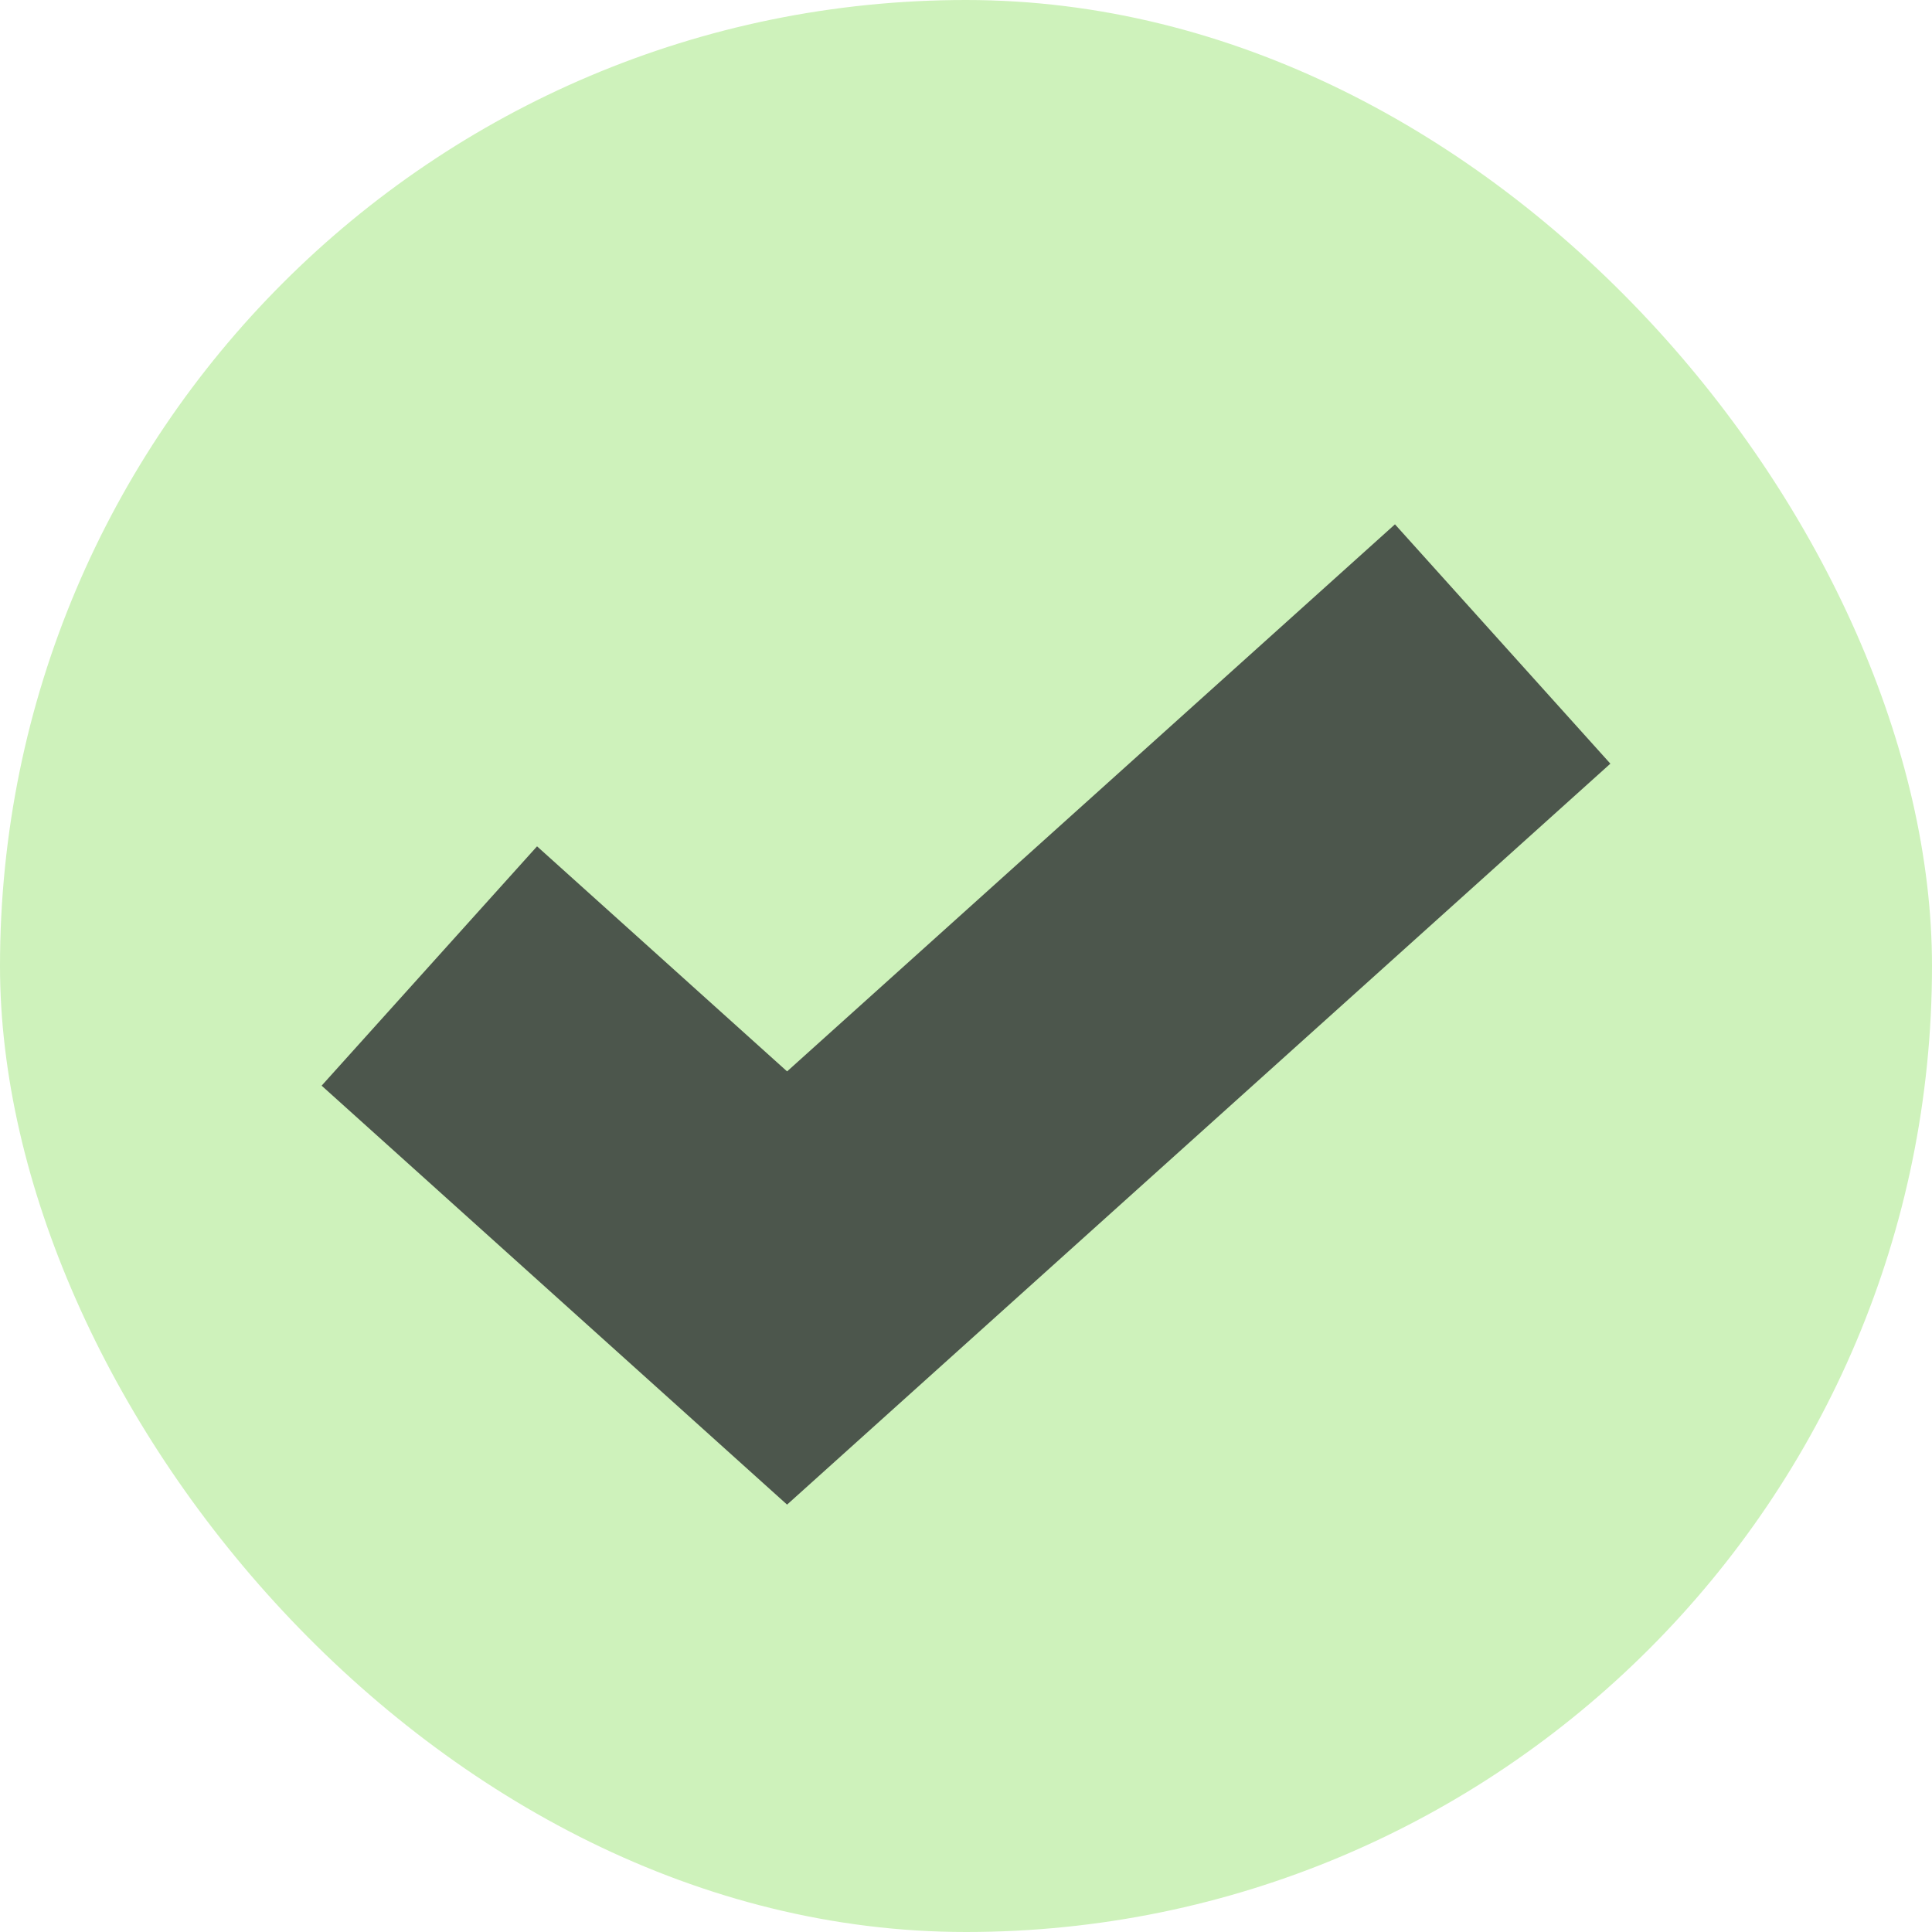 <svg width="18" height="18" viewBox="0 0 18 18" fill="none" xmlns="http://www.w3.org/2000/svg">
<rect width="18" height="18" rx="9" fill="#CEF2BB"/>
<path d="M4 9L7.333 12L14 6" stroke="#4C564C" stroke-width="3"/>
</svg>

